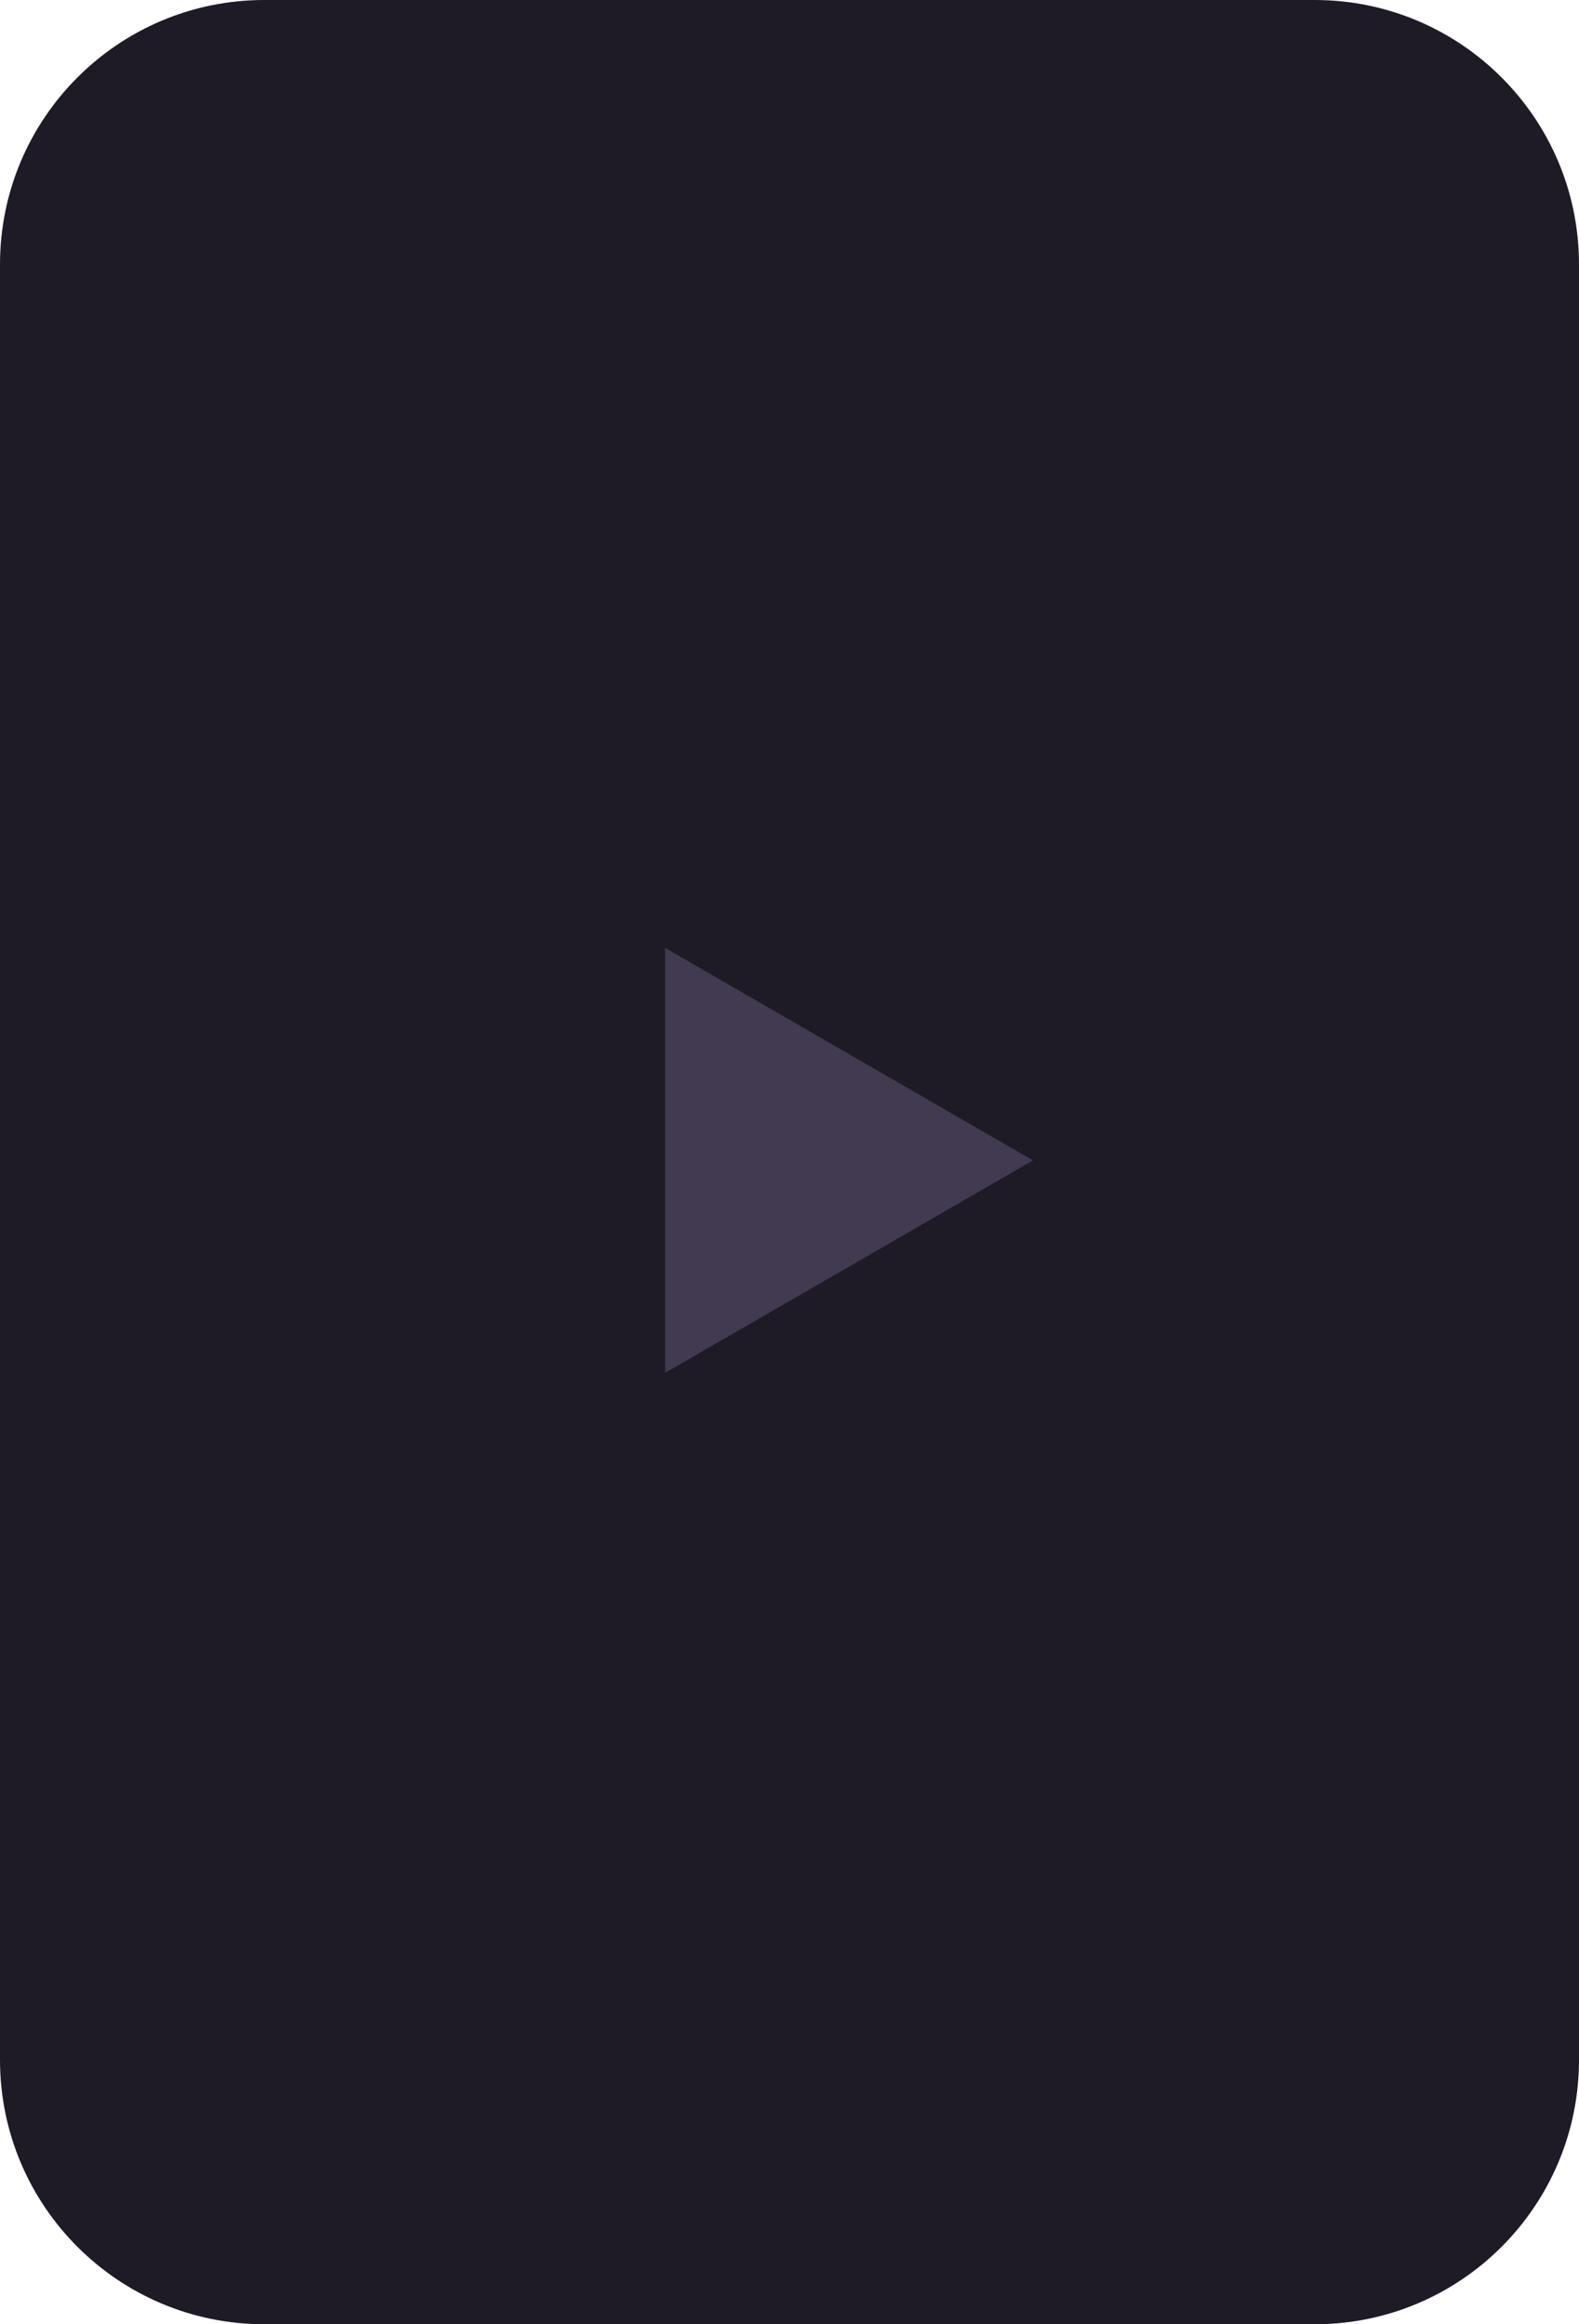 <svg width="454" height="668" viewBox="0 0 454 668" fill="none" xmlns="http://www.w3.org/2000/svg">
<path d="M0 76C0 34.026 34.026 0 76 0H378C419.974 0 454 34.026 454 76V592C454 633.974 419.974 668 378 668H76C34.026 668 0 633.974 0 592V76Z" fill="#1F1B26"/>
<path d="M297 333.5L191.25 394.555L191.25 272.445L297 333.5Z" fill="#423A50"/>
</svg>
